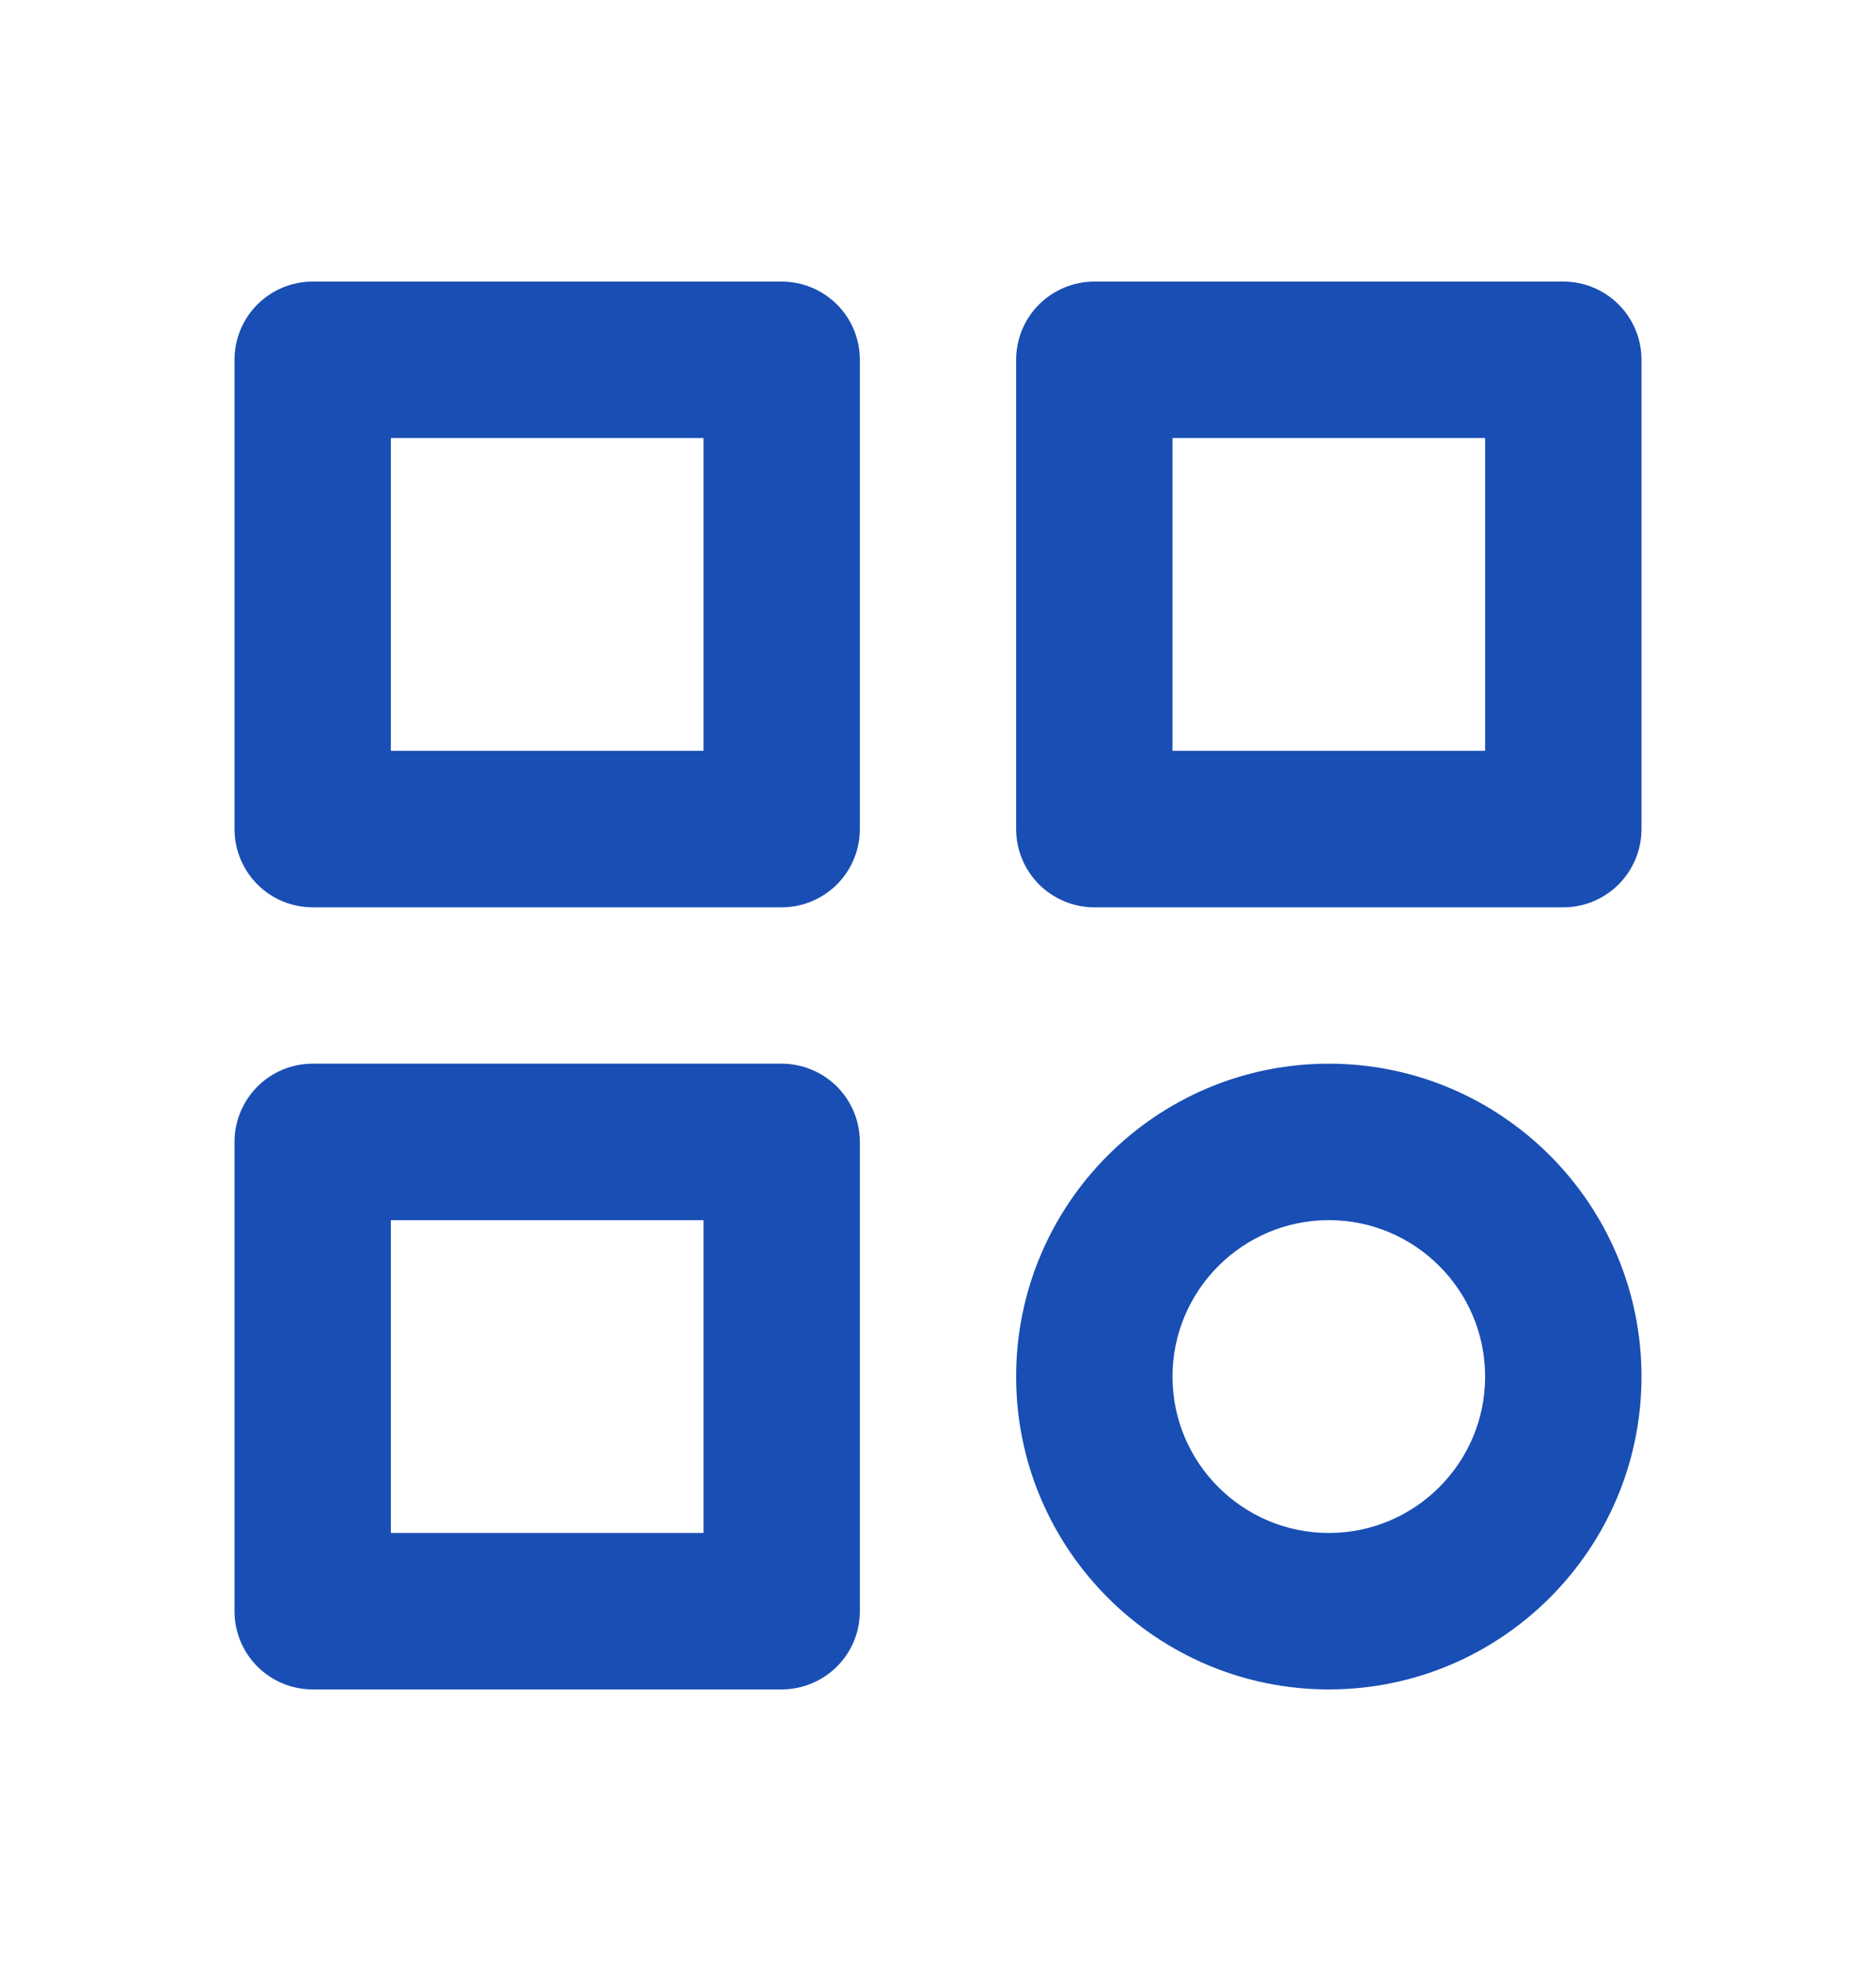 <svg width="20" height="21" viewBox="0 0 20 21" fill="none" xmlns="http://www.w3.org/2000/svg">
<path d="M8.333 3H3.333C3.112 3 2.9 3.088 2.744 3.244C2.588 3.4 2.5 3.612 2.5 3.833V8.833C2.5 9.054 2.588 9.266 2.744 9.423C2.9 9.579 3.112 9.667 3.333 9.667H8.333C8.554 9.667 8.766 9.579 8.923 9.423C9.079 9.266 9.167 9.054 9.167 8.833V3.833C9.167 3.612 9.079 3.4 8.923 3.244C8.766 3.088 8.554 3 8.333 3ZM7.5 8H4.167V4.667H7.5V8ZM16.667 3H11.667C11.446 3 11.234 3.088 11.077 3.244C10.921 3.4 10.833 3.612 10.833 3.833V8.833C10.833 9.054 10.921 9.266 11.077 9.423C11.234 9.579 11.446 9.667 11.667 9.667H16.667C16.888 9.667 17.1 9.579 17.256 9.423C17.412 9.266 17.5 9.054 17.5 8.833V3.833C17.5 3.612 17.412 3.4 17.256 3.244C17.1 3.088 16.888 3 16.667 3ZM15.833 8H12.5V4.667H15.833V8ZM8.333 11.333H3.333C3.112 11.333 2.9 11.421 2.744 11.577C2.588 11.734 2.5 11.946 2.5 12.167V17.167C2.5 17.388 2.588 17.6 2.744 17.756C2.9 17.912 3.112 18 3.333 18H8.333C8.554 18 8.766 17.912 8.923 17.756C9.079 17.6 9.167 17.388 9.167 17.167V12.167C9.167 11.946 9.079 11.734 8.923 11.577C8.766 11.421 8.554 11.333 8.333 11.333ZM7.5 16.333H4.167V13H7.5V16.333ZM14.167 11.333C12.328 11.333 10.833 12.828 10.833 14.667C10.833 16.505 12.328 18 14.167 18C16.005 18 17.5 16.505 17.5 14.667C17.5 12.828 16.005 11.333 14.167 11.333ZM14.167 16.333C13.248 16.333 12.5 15.586 12.5 14.667C12.5 13.748 13.248 13 14.167 13C15.086 13 15.833 13.748 15.833 14.667C15.833 15.586 15.086 16.333 14.167 16.333Z" fill="#194EB4"/>
</svg>
